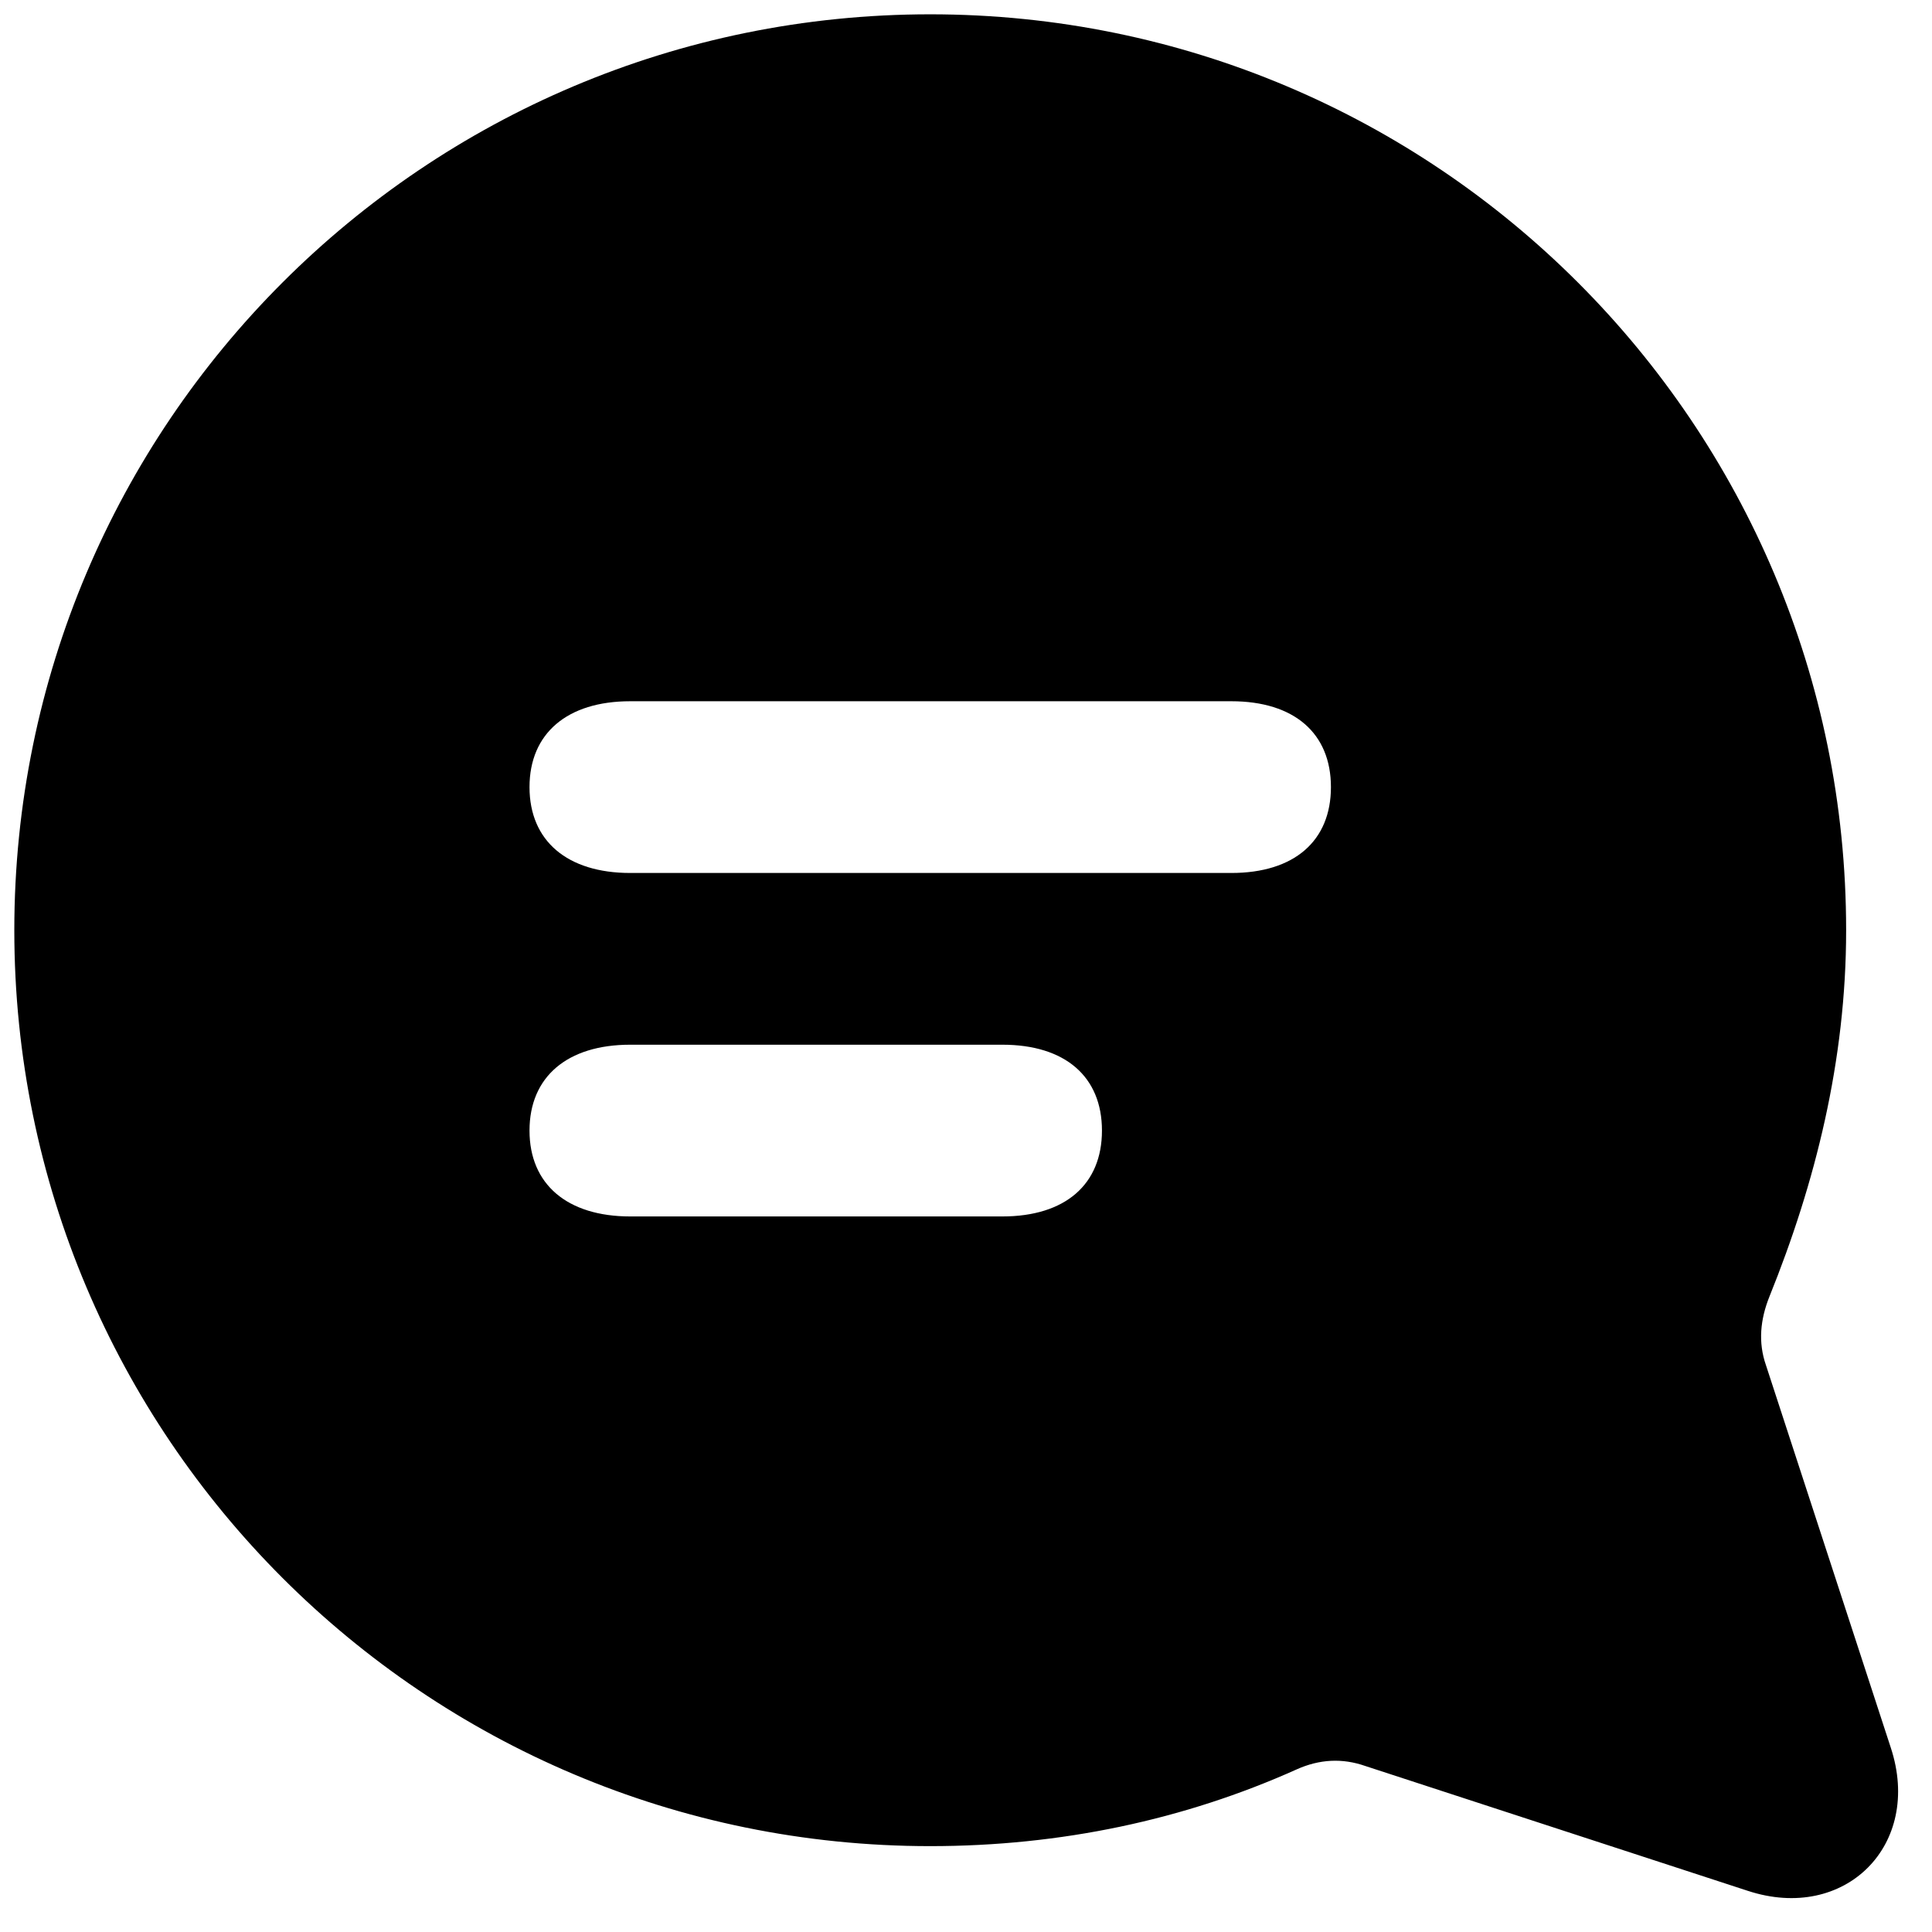 ﻿<?xml version="1.0" encoding="utf-8"?>
<svg version="1.1" xmlns:xlink="http://www.w3.org/1999/xlink" width="27px" height="27px" xmlns="http://www.w3.org/2000/svg">
  <defs>
    <pattern id="BGPattern" patternUnits="userSpaceOnUse" alignment="0 0" imageRepeat="None" />
    <mask fill="white" id="Clip151">
      <path d="M 26.424 24.424  C 26.872 25.784  25.784 26.872  24.424 26.424  L 19.08 24.68  C 18.76 24.568  18.44 24.584  18.12 24.728  C 16.552 25.432  14.824 25.8  13 25.8  C 5.928 25.8  0.2 20.072  0.2 13  C 0.2 5.928  5.928 0.2  13 0.2  C 20.072 0.2  25.8 5.928  25.8 13  C 25.8 14.824  25.368 16.536  24.728 18.12  C 24.6 18.44  24.568 18.76  24.68 19.08  L 26.424 24.424  Z M 7.4 11  C 7.4 11.752  7.928 12.2  8.808 12.2  L 17.208 12.2  C 18.088 12.2  18.6 11.752  18.6 11  C 18.6 10.248  18.088 9.8  17.208 9.8  L 8.808 9.8  C 7.928 9.8  7.4 10.248  7.4 11  Z M 7.4 15.8  C 7.4 16.552  7.928 17  8.808 17  L 14.008 17  C 14.888 17  15.4 16.552  15.4 15.8  C 15.4 15.048  14.888 14.6  14.008 14.6  L 8.808 14.6  C 7.928 14.6  7.4 15.048  7.4 15.8  Z " fill-rule="evenodd" />
    </mask>
  </defs>
  <g>
    <path d="M 26.424 24.424  C 26.872 25.784  25.784 26.872  24.424 26.424  L 19.08 24.68  C 18.76 24.568  18.44 24.584  18.12 24.728  C 16.552 25.432  14.824 25.8  13 25.8  C 5.928 25.8  0.2 20.072  0.2 13  C 0.2 5.928  5.928 0.2  13 0.2  C 20.072 0.2  25.8 5.928  25.8 13  C 25.8 14.824  25.368 16.536  24.728 18.12  C 24.6 18.44  24.568 18.76  24.68 19.08  L 26.424 24.424  Z M 7.4 11  C 7.4 11.752  7.928 12.2  8.808 12.2  L 17.208 12.2  C 18.088 12.2  18.6 11.752  18.6 11  C 18.6 10.248  18.088 9.8  17.208 9.8  L 8.808 9.8  C 7.928 9.8  7.4 10.248  7.4 11  Z M 7.4 15.8  C 7.4 16.552  7.928 17  8.808 17  L 14.008 17  C 14.888 17  15.4 16.552  15.4 15.8  C 15.4 15.048  14.888 14.6  14.008 14.6  L 8.808 14.6  C 7.928 14.6  7.4 15.048  7.4 15.8  Z " fill-rule="nonzero" fill="rgba(0, 0, 0, 1)" stroke="none" class="fill" />
    <path d="M 26.424 24.424  C 26.872 25.784  25.784 26.872  24.424 26.424  L 19.08 24.68  C 18.76 24.568  18.44 24.584  18.12 24.728  C 16.552 25.432  14.824 25.8  13 25.8  C 5.928 25.8  0.2 20.072  0.2 13  C 0.2 5.928  5.928 0.2  13 0.2  C 20.072 0.2  25.8 5.928  25.8 13  C 25.8 14.824  25.368 16.536  24.728 18.12  C 24.6 18.44  24.568 18.76  24.68 19.08  L 26.424 24.424  Z " stroke-width="0" stroke-dasharray="0" stroke="rgba(255, 255, 255, 0)" fill="none" class="stroke" mask="url(#Clip151)" />
    <path d="M 7.4 11  C 7.4 11.752  7.928 12.2  8.808 12.2  L 17.208 12.2  C 18.088 12.2  18.6 11.752  18.6 11  C 18.6 10.248  18.088 9.8  17.208 9.8  L 8.808 9.8  C 7.928 9.8  7.4 10.248  7.4 11  Z " stroke-width="0" stroke-dasharray="0" stroke="rgba(255, 255, 255, 0)" fill="none" class="stroke" mask="url(#Clip151)" />
    <path d="M 7.4 15.8  C 7.4 16.552  7.928 17  8.808 17  L 14.008 17  C 14.888 17  15.4 16.552  15.4 15.8  C 15.4 15.048  14.888 14.6  14.008 14.6  L 8.808 14.6  C 7.928 14.6  7.4 15.048  7.4 15.8  Z " stroke-width="0" stroke-dasharray="0" stroke="rgba(255, 255, 255, 0)" fill="none" class="stroke" mask="url(#Clip151)" />
  </g>
</svg>